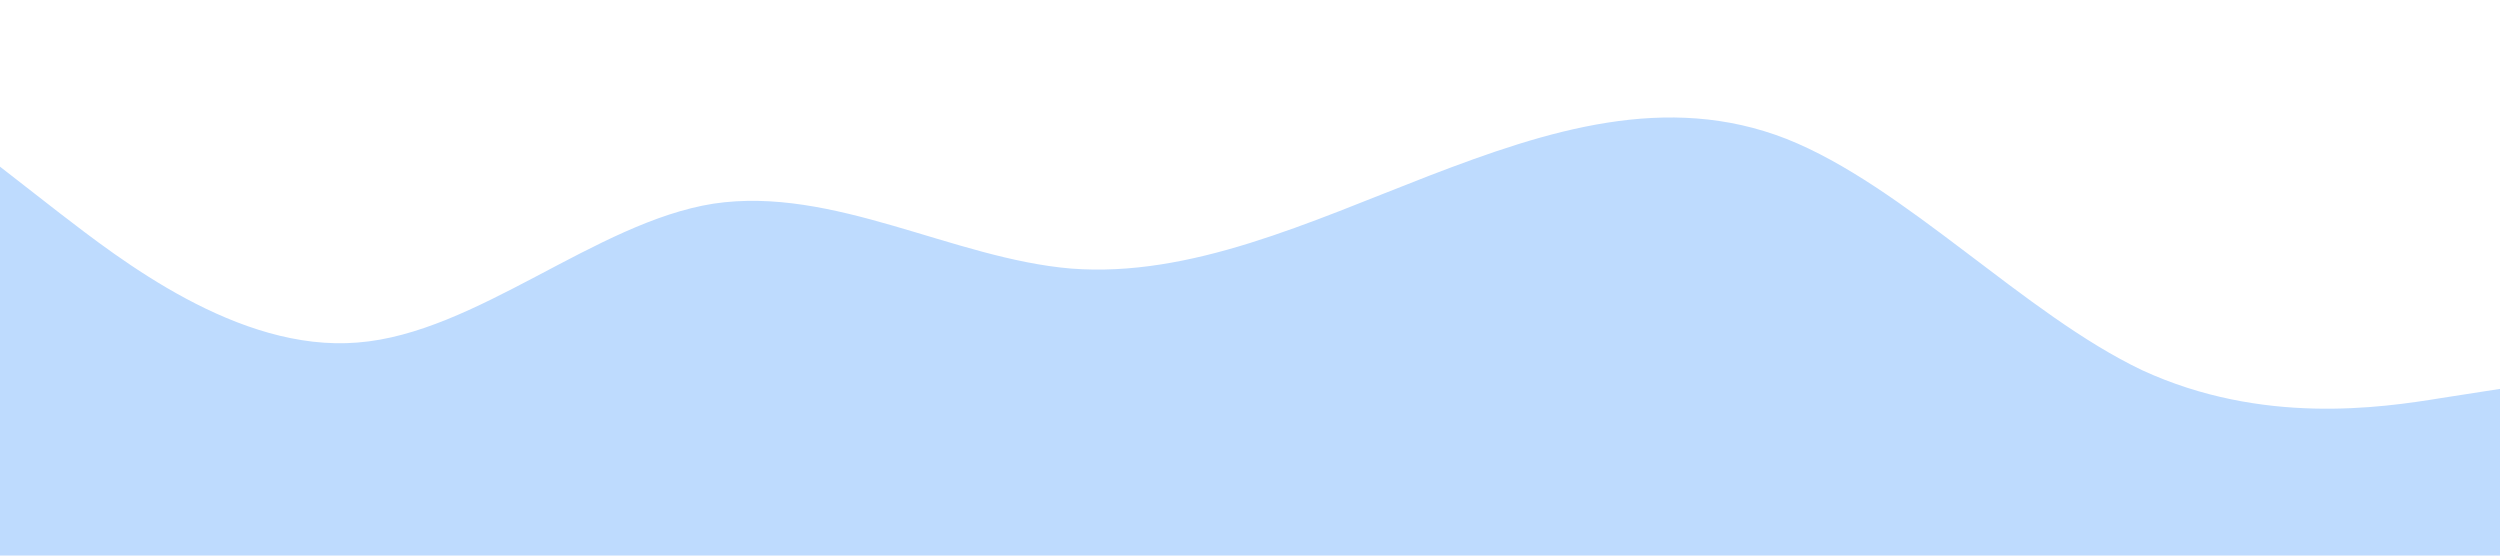 <?xml version="1.0" standalone="no"?><svg xmlns="http://www.w3.org/2000/svg" viewBox="0 0 1440 320"><path fill="#BEDBFE" fill-opacity="1" d="M0,96L34.3,122.7C68.6,149,137,203,206,197.3C274.3,192,343,128,411,117.3C480,107,549,149,617,154.7C685.7,160,754,128,823,101.3C891.4,75,960,53,1029,80C1097.1,107,1166,181,1234,213.3C1302.9,245,1371,235,1406,229.3L1440,224L1440,320L1405.7,320C1371.4,320,1303,320,1234,320C1165.7,320,1097,320,1029,320C960,320,891,320,823,320C754.3,320,686,320,617,320C548.6,320,480,320,411,320C342.9,320,274,320,206,320C137.1,320,69,320,34,320L0,320Z"></path></svg>